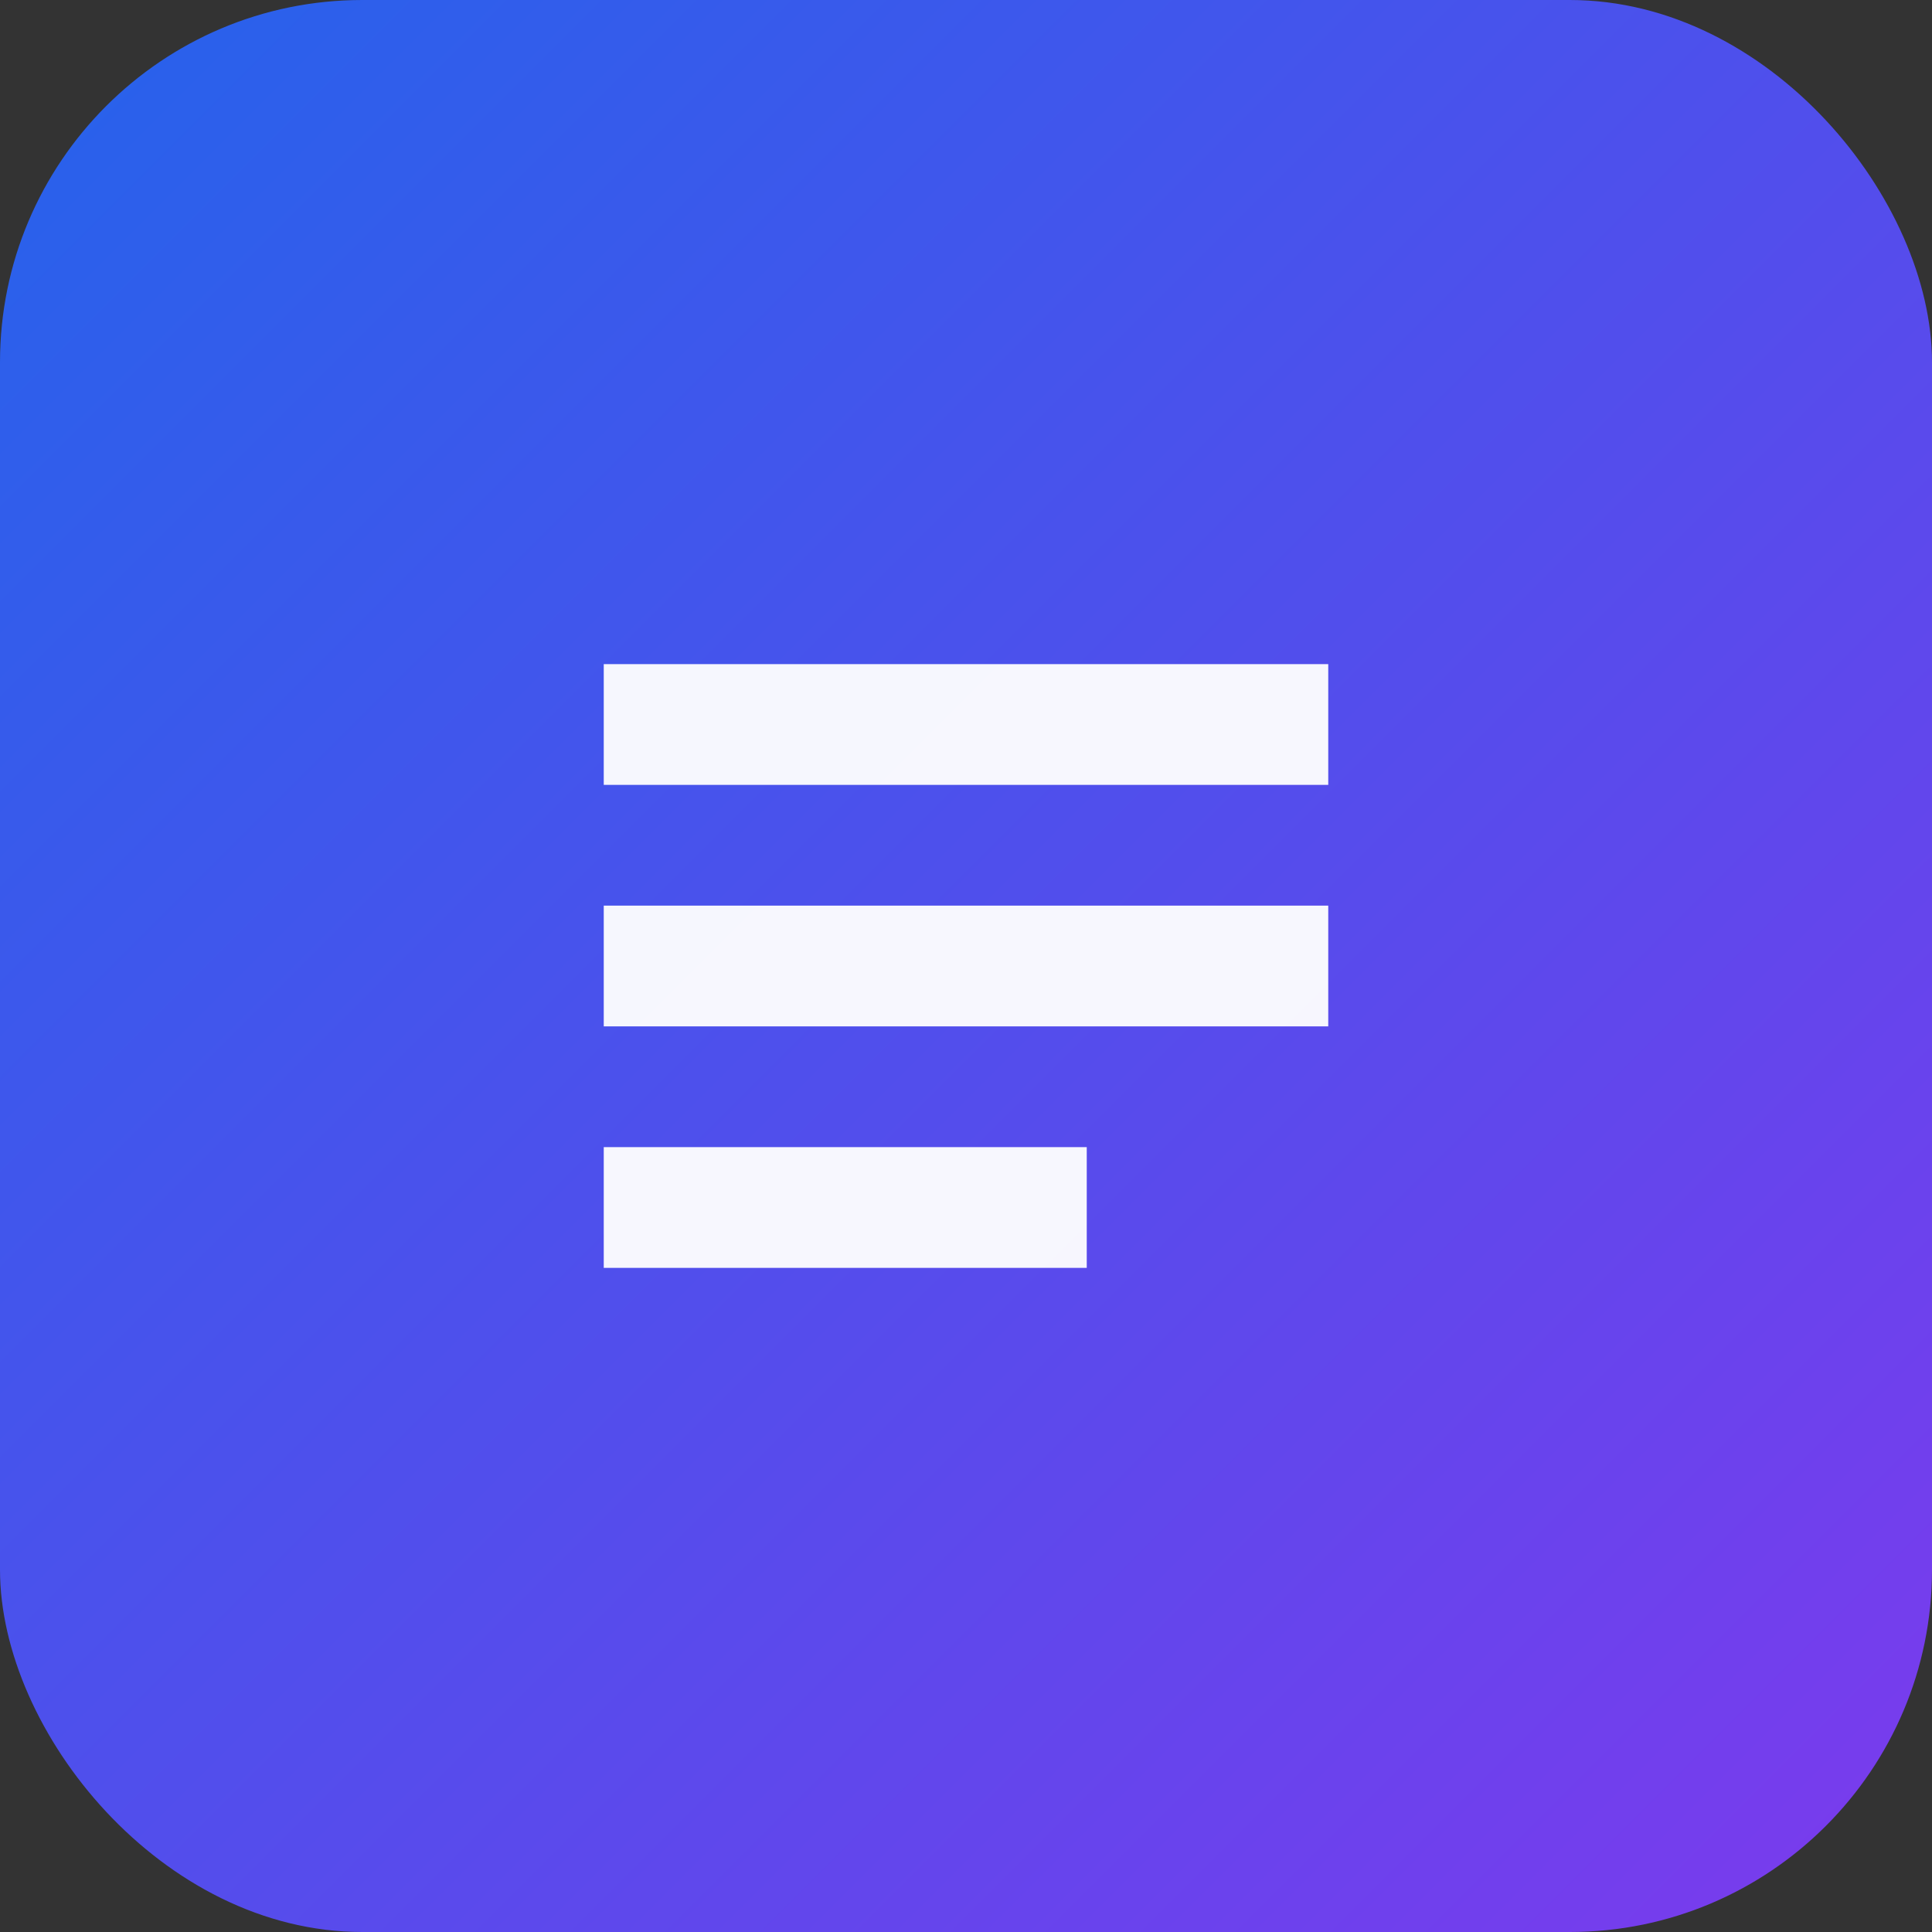 <svg xmlns="http://www.w3.org/2000/svg" viewBox="0 0 64 64">
  <rect x="0" y="0" width="64" height="64" fill="#333333" stroke="none"/>
  <defs>
    <linearGradient id="g" x1="0" y1="0" x2="1" y2="1">
      <stop offset="0%" stop-color="#2563eb"/>
      <stop offset="100%" stop-color="#7c3aed"/>
    </linearGradient>
  </defs>
  <rect width="64" height="64" rx="12" fill="url(#g)"/>
  <g fill="#fff" opacity="0.95">
    <path d="M20 22h24v4H20zM20 30h24v4H20zM20 38h16v4H20z"/>
  </g>
</svg>

